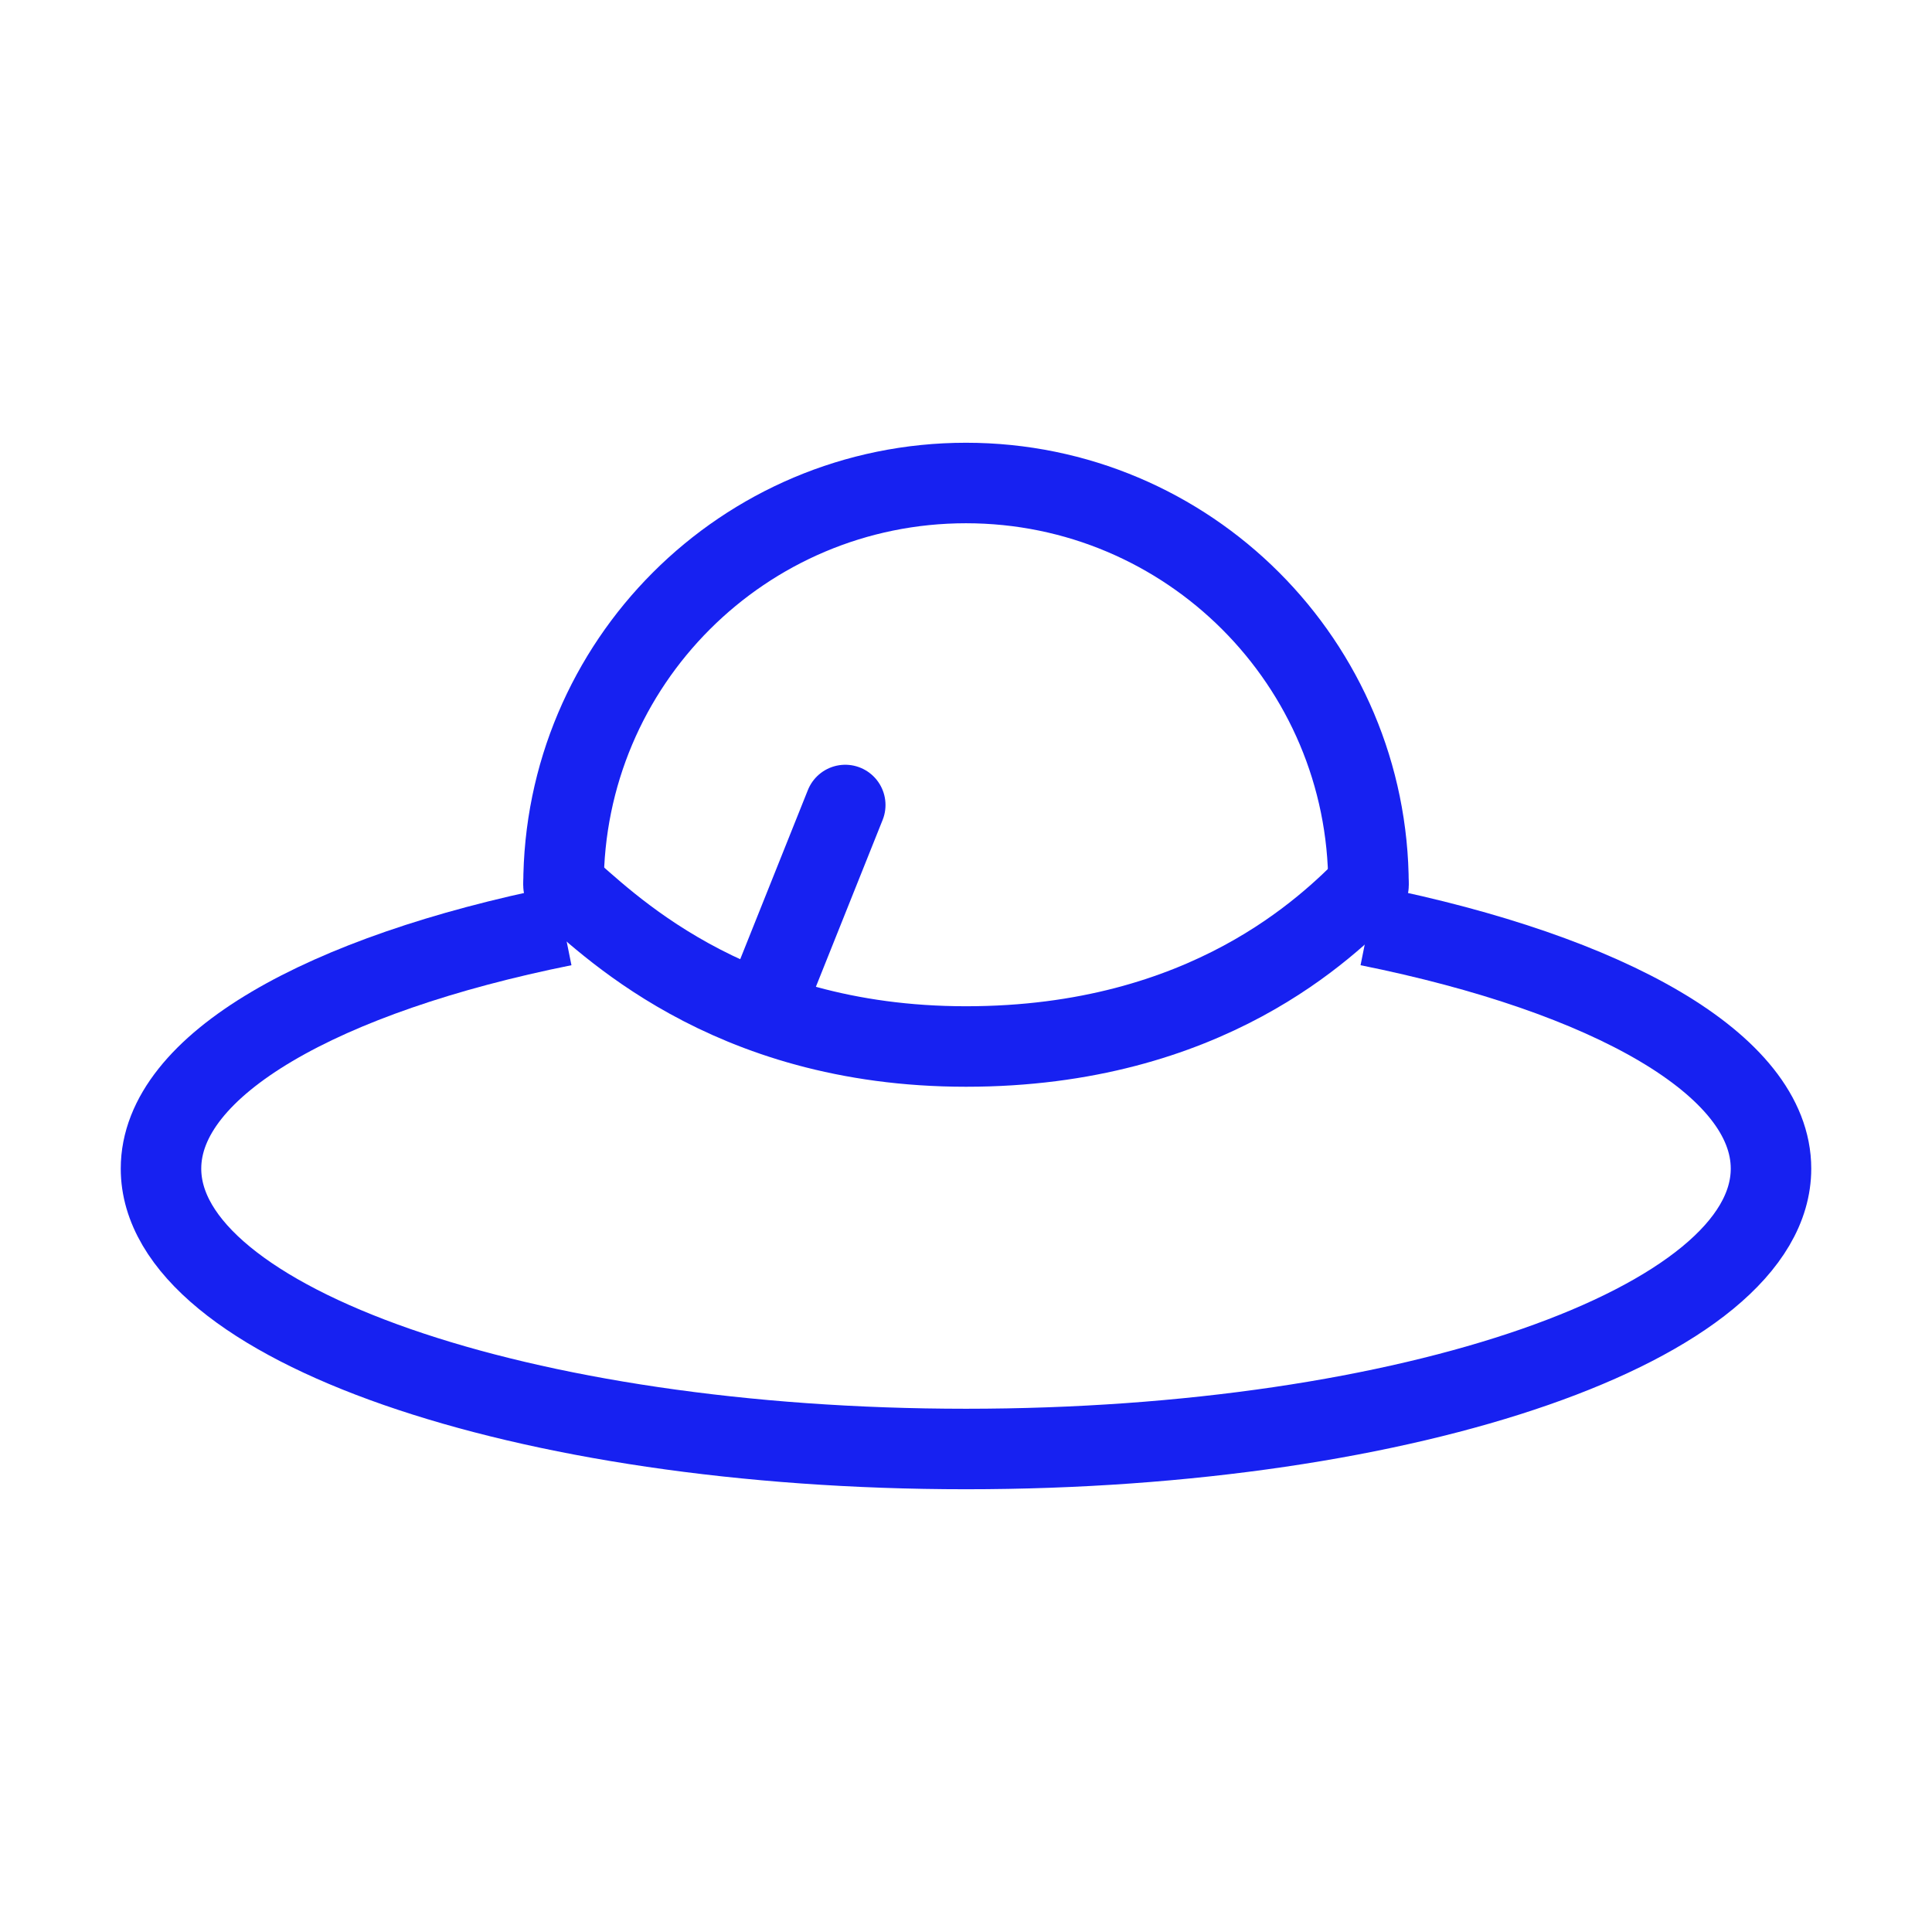 <?xml version="1.0" encoding="UTF-8"?><svg width="24" height="24" viewBox="0 0 48 48" fill="none" xmlns="http://www.w3.org/2000/svg"><path d="M34 22C34 16.477 29.523 12 24 12C18.477 12 14 16.477 14 22" stroke="#1721F1" stroke-width="2"/><path d="M14 23C8.022 24.204 4 26.456 4 29.034C4 32.881 12.954 36 24 36C35.046 36 44 32.881 44 29.034C44 26.456 39.978 24.204 34 23" stroke="#1721F1" stroke-width="2"/><path d="M14 22C15 22.833 18 26 24 26C30 26 33 23 34 22" stroke="#1721F1" stroke-width="2" stroke-linecap="round" stroke-linejoin="round"/><path d="M19 25L21 20" stroke="#1721F1" stroke-width="2" stroke-linecap="round" stroke-linejoin="round"/></svg>
